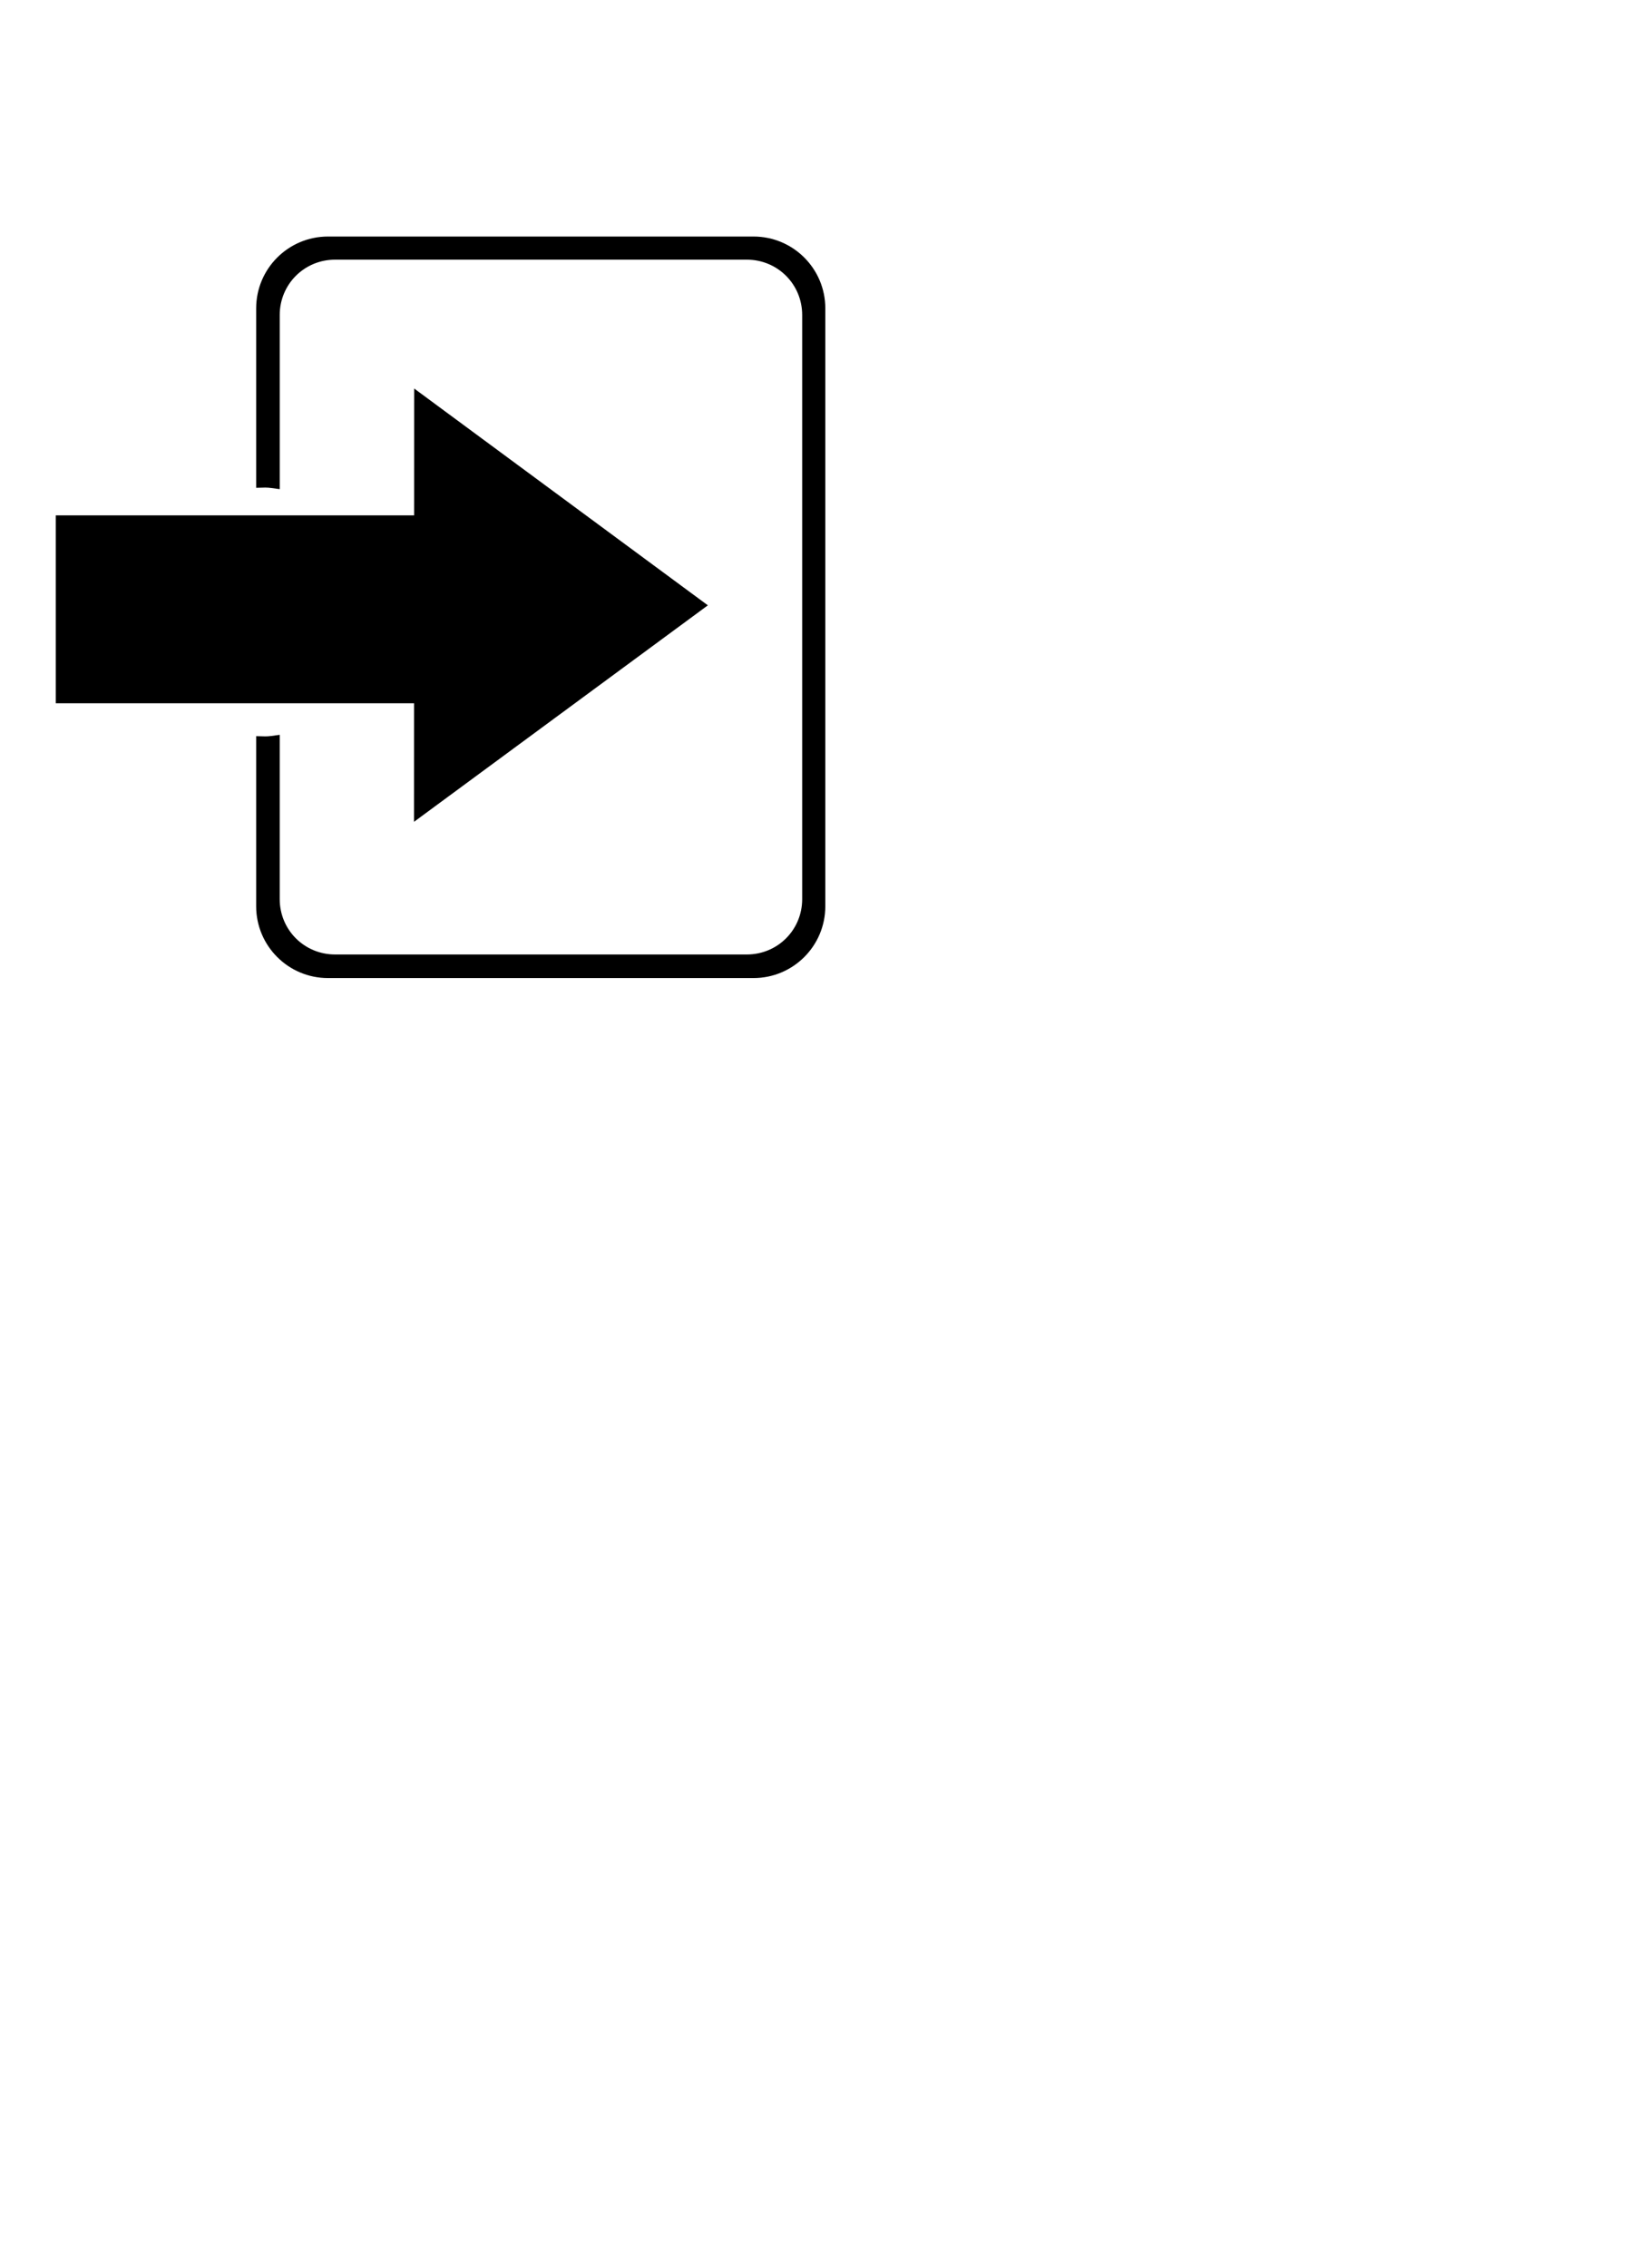<?xml version="1.0" encoding="UTF-8" standalone="no"?>
<!-- Created with Inkscape (http://www.inkscape.org/) -->

<svg
   xmlns:dc="http://purl.org/dc/elements/1.1/"
   xmlns:cc="http://creativecommons.org/ns#"
   xmlns:rdf="http://www.w3.org/1999/02/22-rdf-syntax-ns#"
   xmlns:svg="http://www.w3.org/2000/svg"
   xmlns="http://www.w3.org/2000/svg"
   xmlns:sodipodi="http://sodipodi.sourceforge.net/DTD/sodipodi-0.dtd"
   xmlns:inkscape="http://www.inkscape.org/namespaces/inkscape"
   width="210mm"
   height="292mm"
   viewBox="0 0 210 292"
   version="1.1"
   id="svg8"
   inkscape:version="0.92.4 (5da689c313, 2019-01-14)"
   sodipodi:docname="icon-login2.svg">
  <defs
     id="defs2" />
  <sodipodi:namedview
     id="base"
     pagecolor="#ffffff"
     bordercolor="#666666"
     borderopacity="1.0"
     inkscape:pageopacity="0"
     inkscape:pageshadow="2"
     inkscape:zoom="0.98994949"
     inkscape:cx="210.63885"
     inkscape:cy="798.93945"
     inkscape:document-units="mm"
     inkscape:current-layer="layer3"
     showgrid="false"
     inkscape:pagecheckerboard="true"
     inkscape:window-width="1920"
     inkscape:window-height="986"
     inkscape:window-x="-11"
     inkscape:window-y="-11"
     inkscape:window-maximized="1" />
  <g
     inkscape:label="Ebene 1"
     inkscape:groupmode="layer"
     id="layer1"
     transform="translate(0,-5)"
     style="display:inline;opacity:1">
    <rect
       style="opacity:0;fill:#000000;fill-opacity:1;stroke:#ab0000;stroke-width:1.92;stroke-miterlimit:4;stroke-dasharray:none;stroke-opacity:1"
       id="rect6821"
       width="53.988"
       height="57.196"
       x="102.899"
       y="53.25" />
  </g>
  <g
     inkscape:groupmode="layer"
     id="layer3"
     inkscape:label="Ebene 2"
     style="display:inline">
    <path
       style="display:inline;opacity:0;fill:#000000;stroke:none;stroke-width:1.92;stroke-miterlimit:4;stroke-dasharray:none;stroke-opacity:1"
       d="M 39.289,32.749 H 101.562 V 115.869 H 39.289 Z"
       id="rect5735"
       inkscape:connector-curvature="0" />
    <path
       style="display:inline;opacity:0;fill:#000000;fill-opacity:1;stroke:none;stroke-width:1.92;stroke-miterlimit:4;stroke-dasharray:none;stroke-opacity:1"
       d="M 47.841,36.223 H 102.632 V 107.851 H 47.841 Z"
       id="rect5737"
       inkscape:connector-curvature="0" />
    <path
       style="color:#000000;font-style:normal;font-variant:normal;font-weight:normal;font-stretch:normal;font-size:medium;line-height:normal;font-family:sans-serif;font-variant-ligatures:normal;font-variant-position:normal;font-variant-caps:normal;font-variant-numeric:normal;font-variant-alternates:normal;font-feature-settings:normal;text-indent:0;text-align:start;text-decoration:none;text-decoration-line:none;text-decoration-style:solid;text-decoration-color:#000000;letter-spacing:normal;word-spacing:normal;text-transform:none;writing-mode:lr-tb;direction:ltr;text-orientation:mixed;dominant-baseline:auto;baseline-shift:baseline;text-anchor:start;white-space:normal;shape-padding:0;clip-rule:nonzero;display:inline;overflow:visible;visibility:visible;opacity:0;isolation:auto;mix-blend-mode:normal;color-interpolation:sRGB;color-interpolation-filters:linearRGB;solid-color:#000000;solid-opacity:1;vector-effect:none;fill:#ab0000;fill-opacity:1;fill-rule:nonzero;stroke:none;stroke-width:1.92;stroke-linecap:butt;stroke-linejoin:miter;stroke-miterlimit:4;stroke-dasharray:none;stroke-dashoffset:0;stroke-opacity:1;color-rendering:auto;image-rendering:auto;shape-rendering:auto;text-rendering:auto;enable-background:accumulate"
       d="m 40.467,49.428 v 0.961 70.449 H 94.504 V 49.428 Z m 1.92,1.92 H 92.584 V 118.918 H 42.387 Z"
       id="rect6175"
       inkscape:connector-curvature="0" />
    <path
       style="color:#000000;font-style:normal;font-variant:normal;font-weight:normal;font-stretch:normal;font-size:medium;line-height:normal;font-family:sans-serif;font-variant-ligatures:normal;font-variant-position:normal;font-variant-caps:normal;font-variant-numeric:normal;font-variant-alternates:normal;font-feature-settings:normal;text-indent:0;text-align:start;text-decoration:none;text-decoration-line:none;text-decoration-style:solid;text-decoration-color:#000000;letter-spacing:normal;word-spacing:normal;text-transform:none;writing-mode:lr-tb;direction:ltr;text-orientation:mixed;dominant-baseline:auto;baseline-shift:baseline;text-anchor:start;white-space:normal;shape-padding:0;clip-rule:nonzero;display:inline;overflow:visible;visibility:visible;opacity:0;isolation:auto;mix-blend-mode:normal;color-interpolation:sRGB;color-interpolation-filters:linearRGB;solid-color:#000000;solid-opacity:1;vector-effect:none;fill:#ab0000;fill-opacity:1;fill-rule:nonzero;stroke:none;stroke-width:1.92;stroke-linecap:butt;stroke-linejoin:miter;stroke-miterlimit:4;stroke-dasharray:none;stroke-dashoffset:0;stroke-opacity:1;color-rendering:auto;image-rendering:auto;shape-rendering:auto;text-rendering:auto;enable-background:accumulate"
       d="m 20.422,35.531 v 0.959 58.156 H 61.096 V 35.531 Z m 1.92,1.92 h 36.834 v 55.275 H 22.342 Z"
       id="rect6823"
       inkscape:connector-curvature="0" />
    <path
       style="display:inline;opacity:1;fill:#000000;fill-opacity:1;stroke:none;stroke-width:1.92;stroke-miterlimit:4;stroke-dasharray:none;stroke-opacity:1"
       d="M 7.182,66.348 H 72.571 V 90.539 H 7.182 Z"
       id="rect6850"
       inkscape:connector-curvature="0" />
    <path
       style="display:inline;opacity:1;fill:#000000;fill-opacity:1;stroke:none;stroke-width:1.599;stroke-miterlimit:4;stroke-dasharray:none;stroke-opacity:1"
       inkscape:transform-center-x="-6.2994477"
       inkscape:transform-center-y="-0.0071047524"
       d="m 91.141,77.931 -18.918,13.935 -18.918,13.935 0.01,-27.892 0.01,-27.892 18.908,13.957 z"
       id="path6856"
       inkscape:connector-curvature="0" />
    <path
       style="color:#000000;font-style:normal;font-variant:normal;font-weight:normal;font-stretch:normal;font-size:medium;line-height:normal;font-family:sans-serif;font-variant-ligatures:normal;font-variant-position:normal;font-variant-caps:normal;font-variant-numeric:normal;font-variant-alternates:normal;font-feature-settings:normal;text-indent:0;text-align:start;text-decoration:none;text-decoration-line:none;text-decoration-style:solid;text-decoration-color:#000000;letter-spacing:normal;word-spacing:normal;text-transform:none;writing-mode:lr-tb;direction:ltr;text-orientation:mixed;dominant-baseline:auto;baseline-shift:baseline;text-anchor:start;white-space:normal;shape-padding:0;clip-rule:nonzero;display:inline;overflow:visible;visibility:visible;opacity:1;isolation:auto;mix-blend-mode:normal;color-interpolation:sRGB;color-interpolation-filters:linearRGB;solid-color:#000000;solid-opacity:1;vector-effect:none;fill:#000000;fill-opacity:1;fill-rule:nonzero;stroke:none;stroke-width:1.92;stroke-linecap:butt;stroke-linejoin:miter;stroke-miterlimit:4;stroke-dasharray:none;stroke-dashoffset:0;stroke-opacity:1;color-rendering:auto;image-rendering:auto;shape-rendering:auto;text-rendering:auto;enable-background:accumulate"
       d="m 42.229,30.451 c -5.105,0 -9.246,4.141 -9.246,9.246 v 23.105 l 0.984,-0.025 c 0.093,-0.002 0.148,-0.006 0.164,-0.006 0.266,0 0.53,0.021 0.795,0.057 l 1.09,0.146 V 40.562 c 0,-3.968 3.165,-7.133 7.133,-7.133 h 53.004 c 3.968,0 7.133,3.165 7.133,7.133 v 75.186 c 0,3.968 -3.165,7.133 -7.133,7.133 H 43.148 c -3.968,0 -7.133,-3.165 -7.133,-7.133 V 94.602 L 34.926,94.75 c -0.264,0.036 -0.528,0.055 -0.795,0.055 -0.022,0 -0.076,-0.004 -0.162,-0.006 l -0.986,-0.025 v 21.898 c 0,5.105 4.141,9.244 9.246,9.244 h 54.791 c 5.105,-2e-5 9.244,-4.139 9.244,-9.244 V 39.697 c 0,-5.105 -4.139,-9.246 -9.244,-9.246 z"
       id="rect6829"
       inkscape:connector-curvature="0" />
  </g>
</svg>
